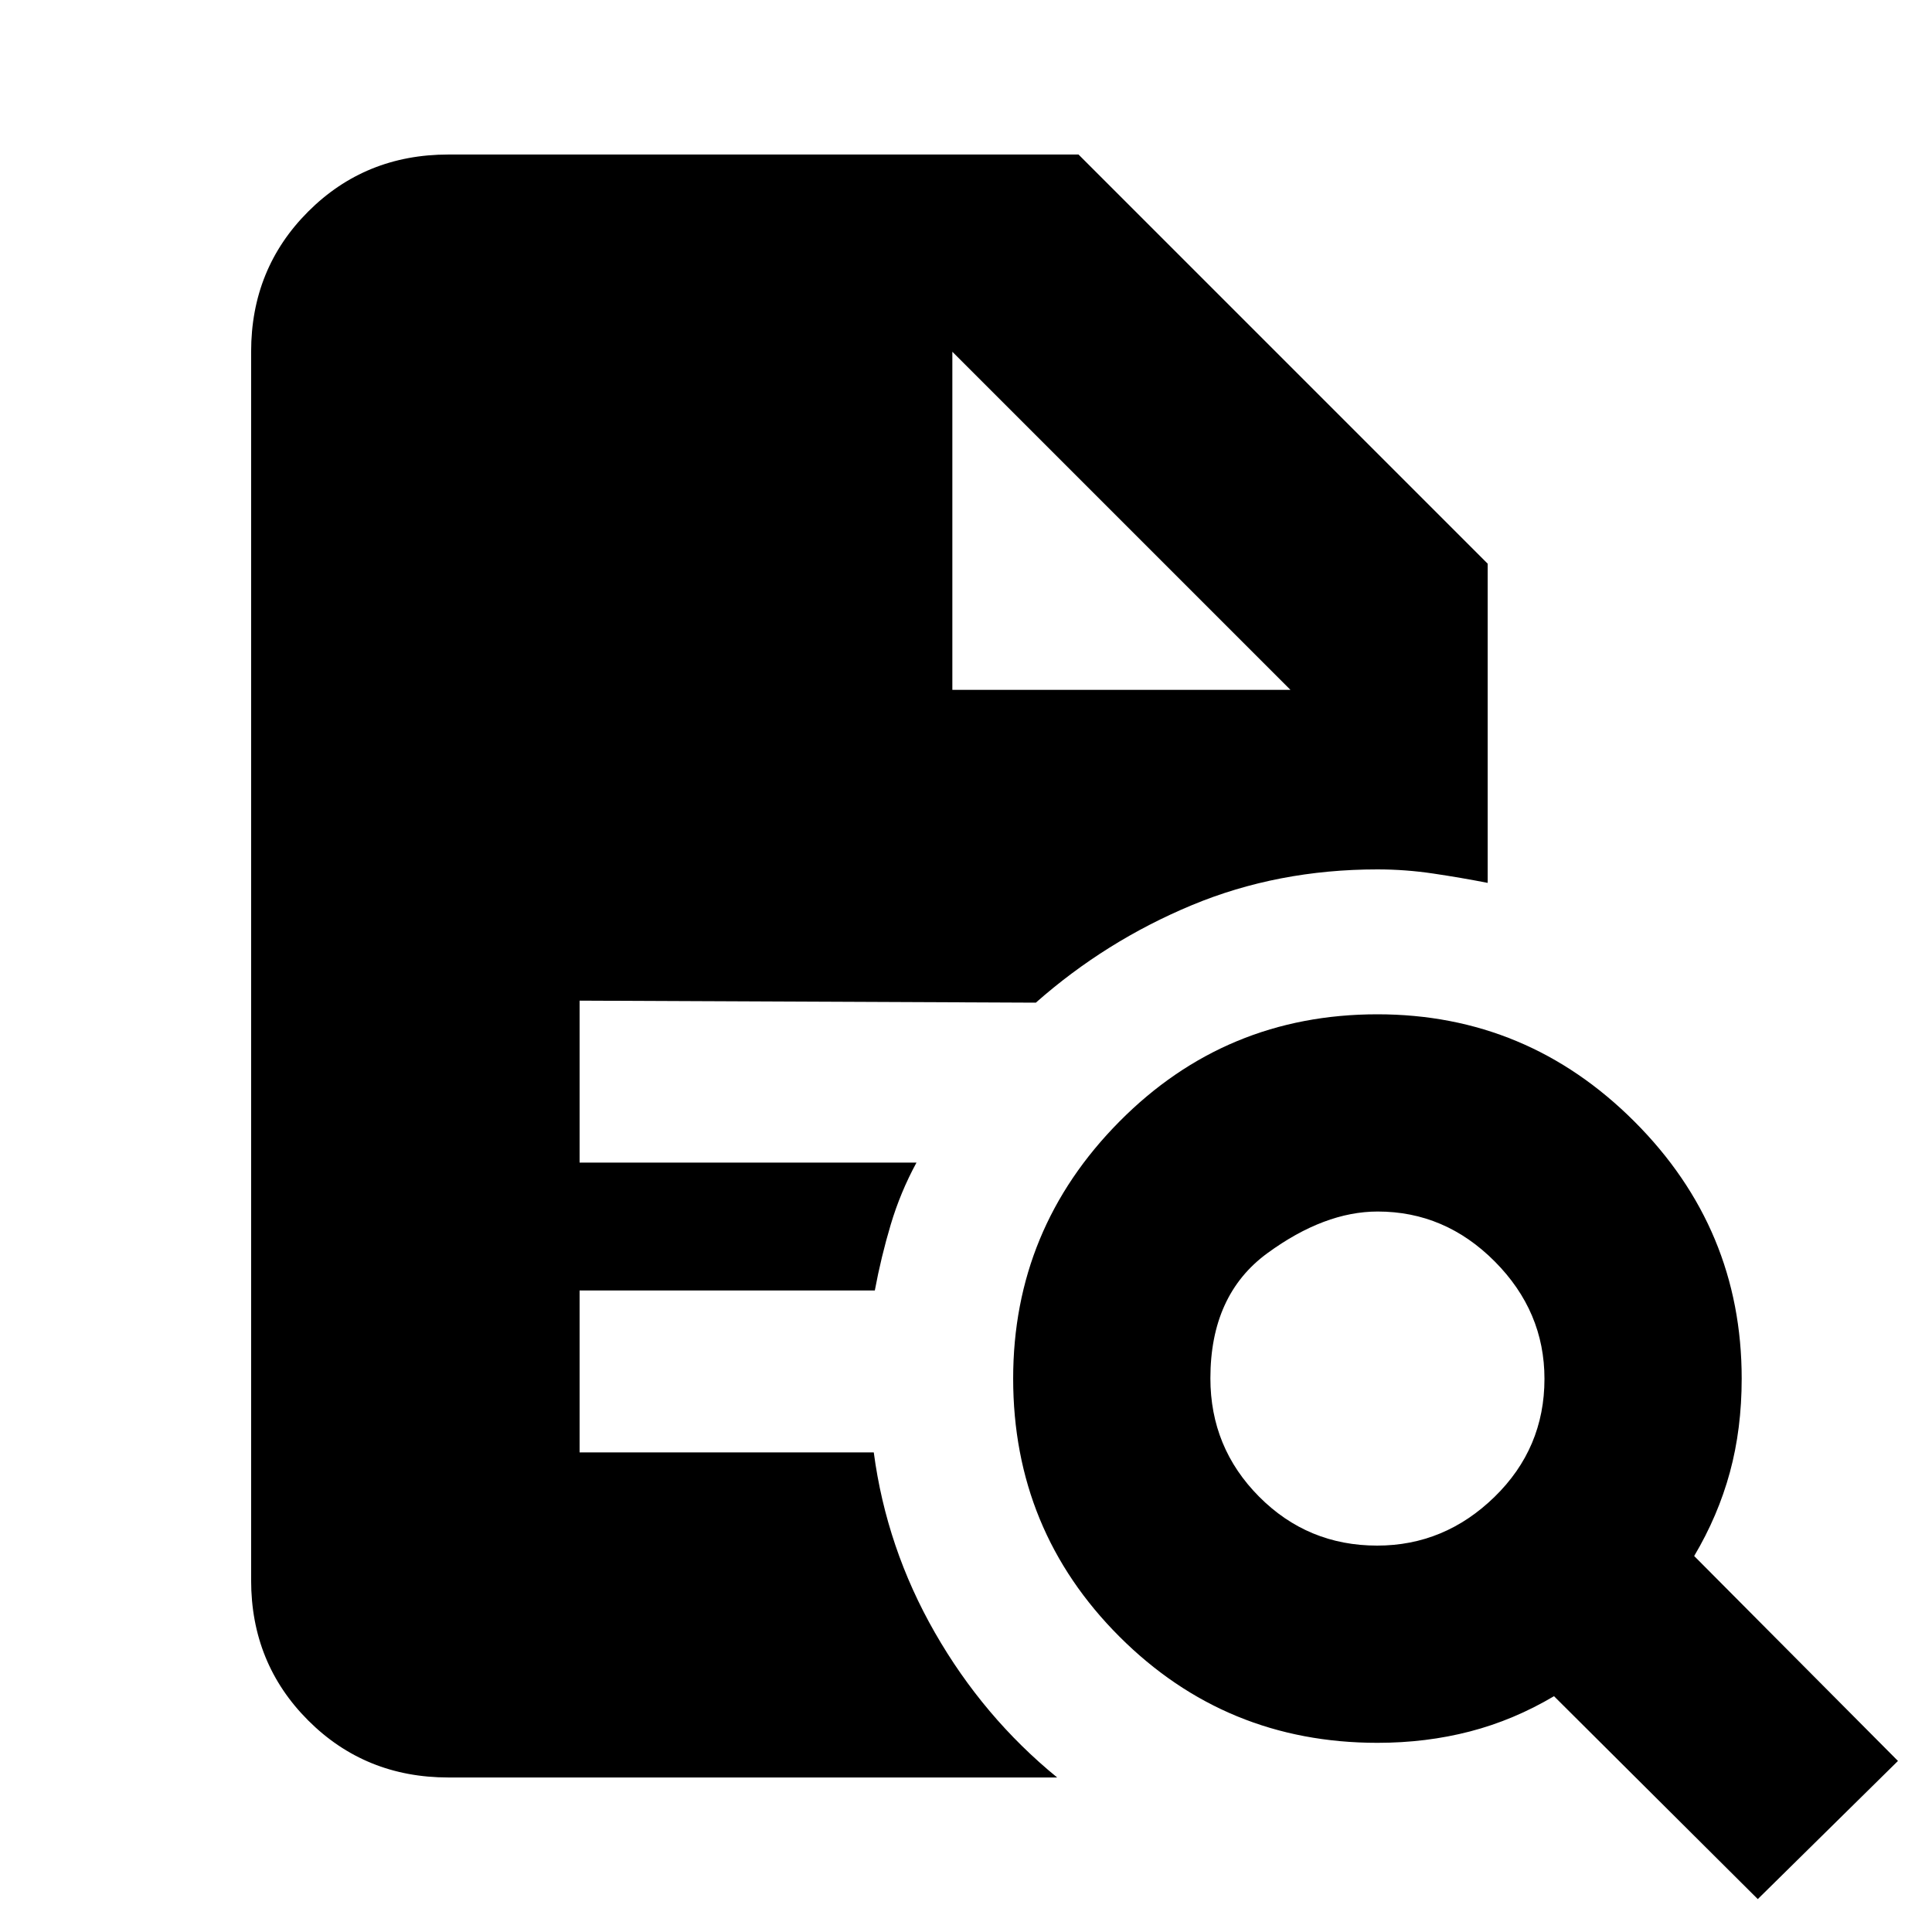 <svg xmlns="http://www.w3.org/2000/svg" height="20" viewBox="0 96 960 960" width="20"><path d="M684.3 864q33.483 0 58.309-24.191 24.826-24.19 24.826-58.673 0-33.483-24.691-58.309-24.69-24.826-58.173-24.826-26.483 0-54.809 20.691-28.326 20.69-28.326 62.173 0 34.483 24.191 58.809Q649.817 864 684.3 864Zm189.135 175.65L772.174 938.828q-20 11.869-41.761 17.521-21.761 5.652-45.978 5.652-75.417 0-128.208-52.792-52.792-52.791-52.792-128.208 0-74.417 52.792-127.709Q609.018 600 684.435 600q74.417 0 127.709 53.292t53.292 127.709q0 24.996-5.869 46.585-5.87 21.588-17.739 41.588l101.261 101.827-69.654 68.649Zm-650.652-60.432q-41.305 0-69.653-28.348-28.348-28.348-28.348-69.653V270.783q0-41.305 28.348-69.653 28.348-28.348 69.653-28.348h313.13l203.305 203.305v158.609q-13.13-2.566-26.989-4.631Q698.369 528 684.435 528q-49.551 0-92.297 17.804-42.746 17.805-77.442 48.413l-226.696-1v80.479h167.391q-8 14.739-12.782 30.76-4.783 16.022-7.913 32.761H288v80.479h146.174q6.304 47.522 30.369 89.544 24.066 42.022 60.761 71.978H222.783Zm250.434-540.435h168l-168-168 168 168-168-168v168Z"/></svg>